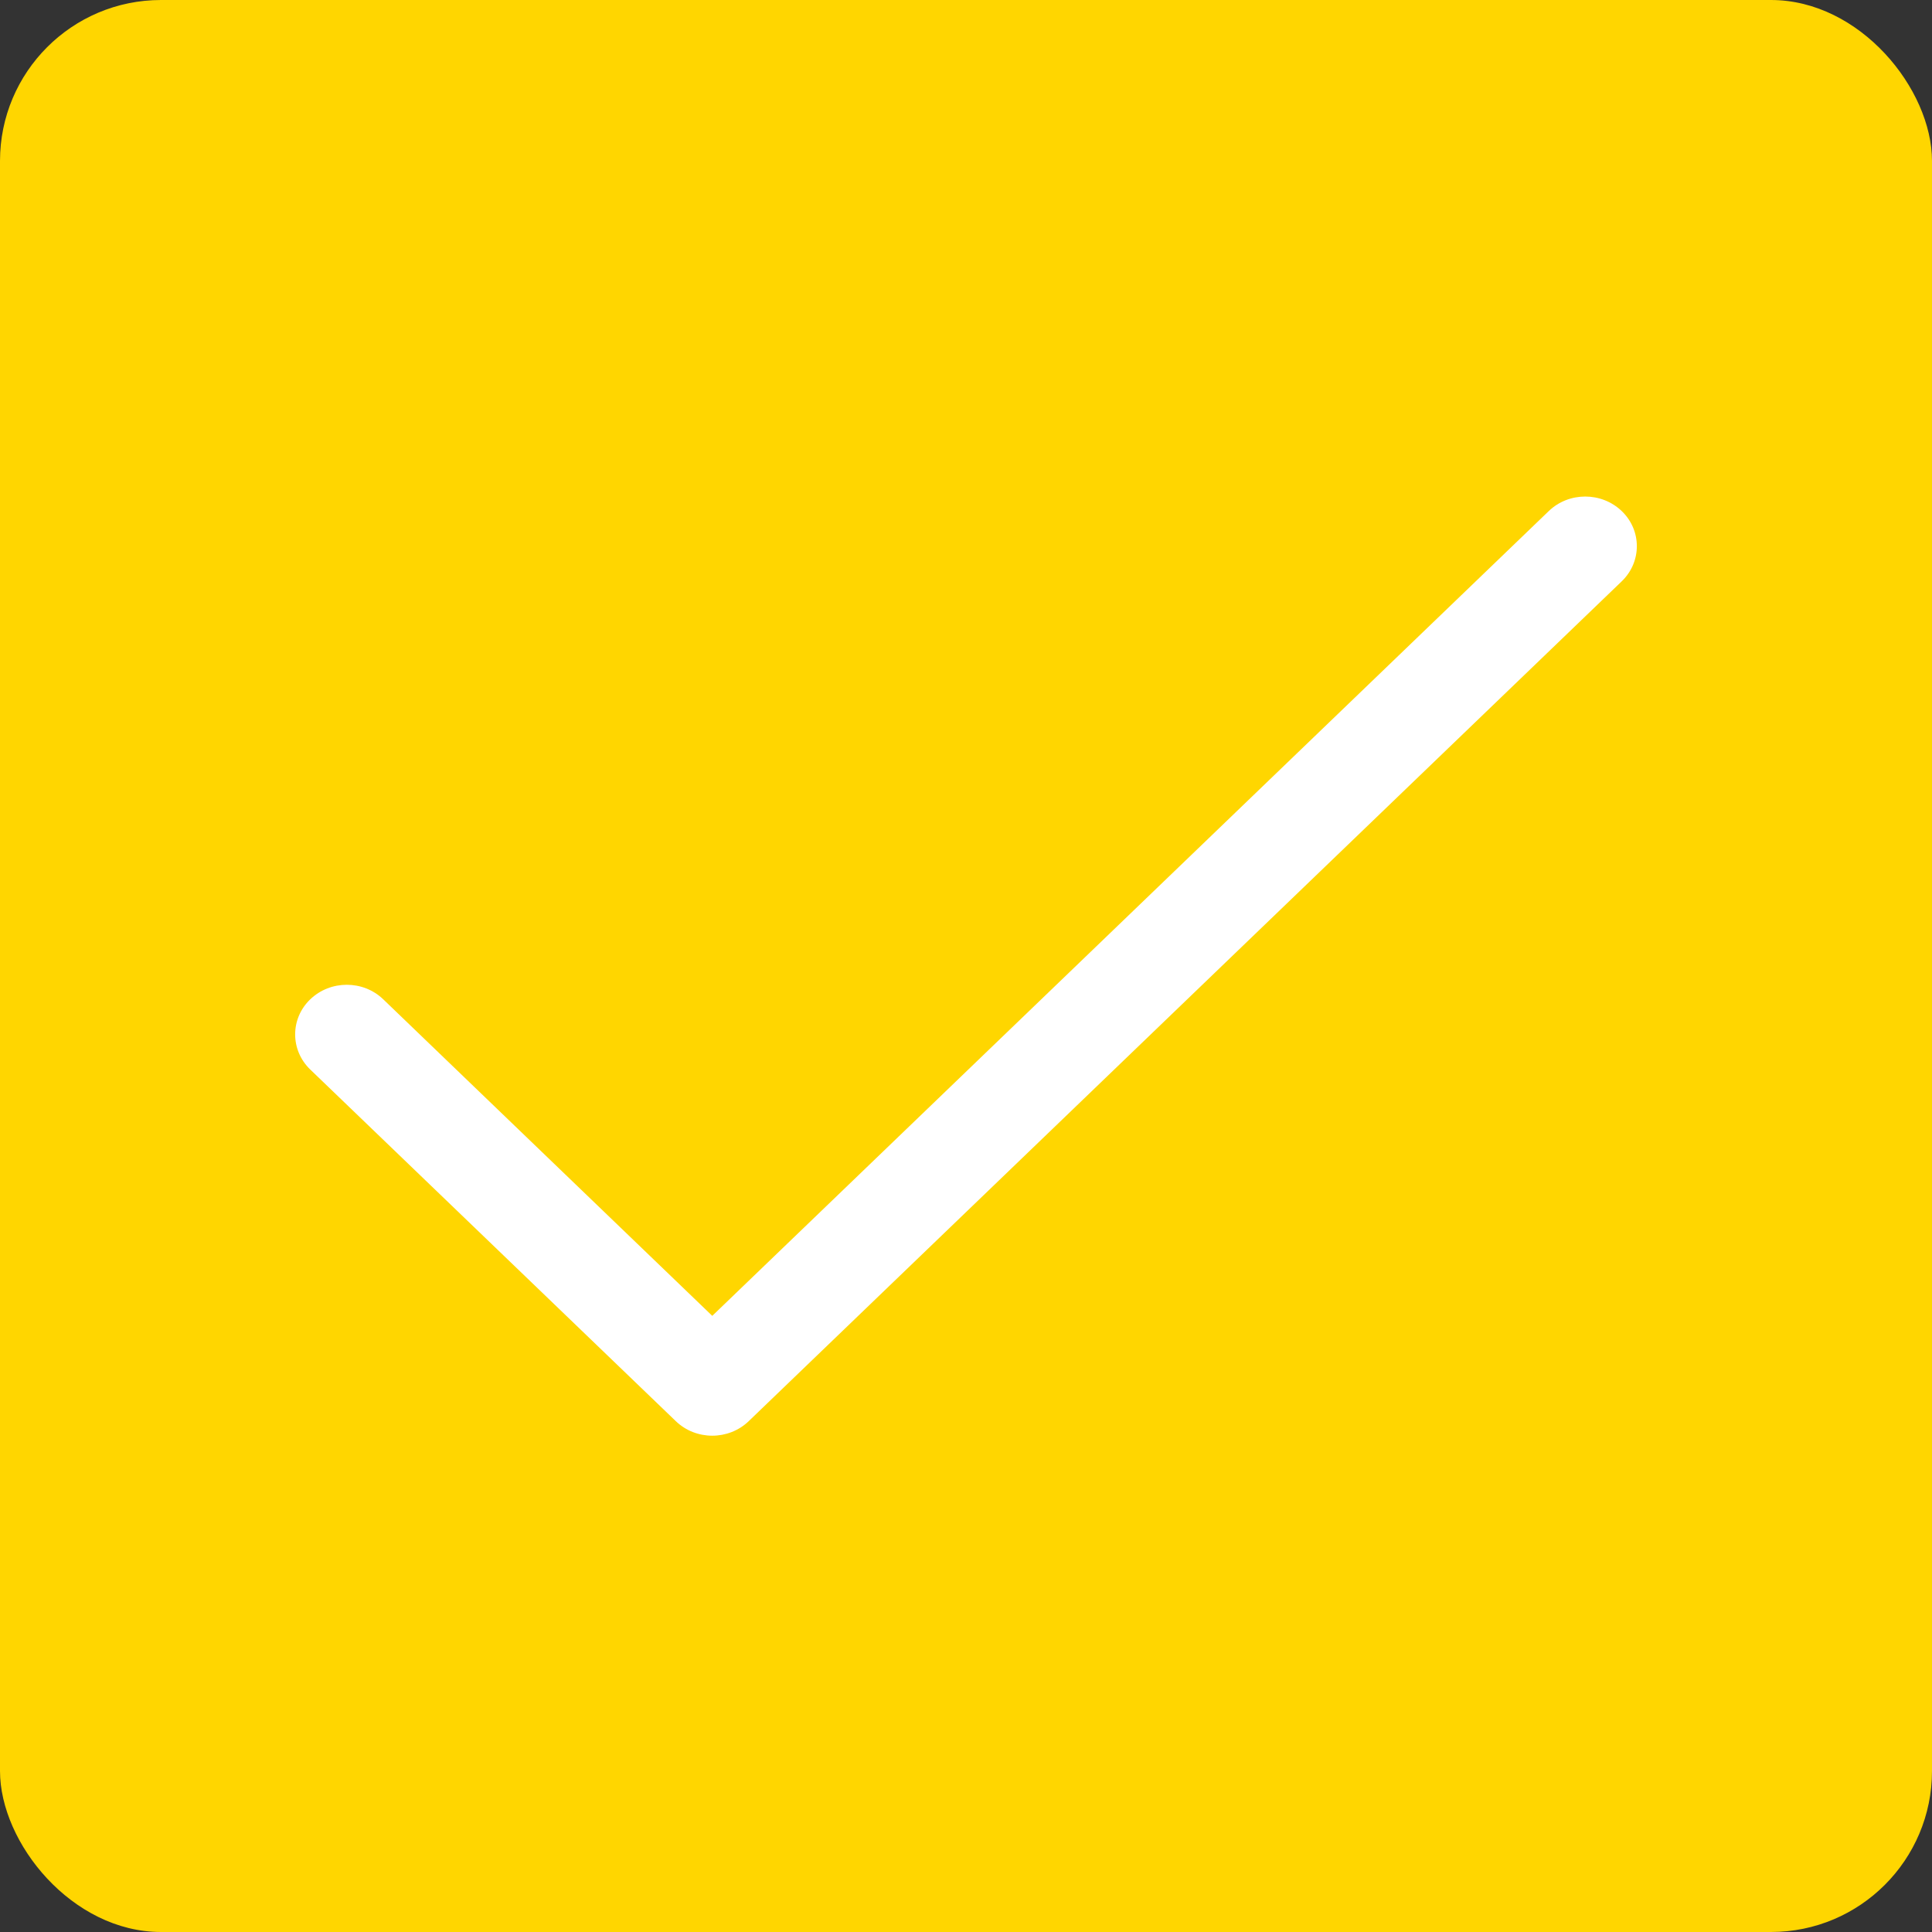 <svg width="24" height="24" viewBox="0 0 24 24" fill="none" xmlns="http://www.w3.org/2000/svg">
<rect x="0" y="0" width="24" height="24" fill="#333333" stroke="none"/>
<rect width="24" height="24" rx="2" fill="#FFD600"/>
<g clip-path="url(#clip0_22107_43143)">
<path d="M20.146 6.349C19.895 6.108 19.489 6.108 19.239 6.349L8.848 16.346L4.761 12.414C4.511 12.173 4.105 12.173 3.854 12.414C3.604 12.654 3.604 13.045 3.854 13.286L8.395 17.654C8.645 17.895 9.051 17.895 9.301 17.654L20.146 7.221C20.396 6.98 20.396 6.589 20.146 6.349Z" fill="white"/>
</g>
<defs>
<clipPath id="clip0_22107_43143">
<rect width="20" height="20" fill="white" transform="translate(2 2)"/>
</clipPath>
</defs>
</svg>
